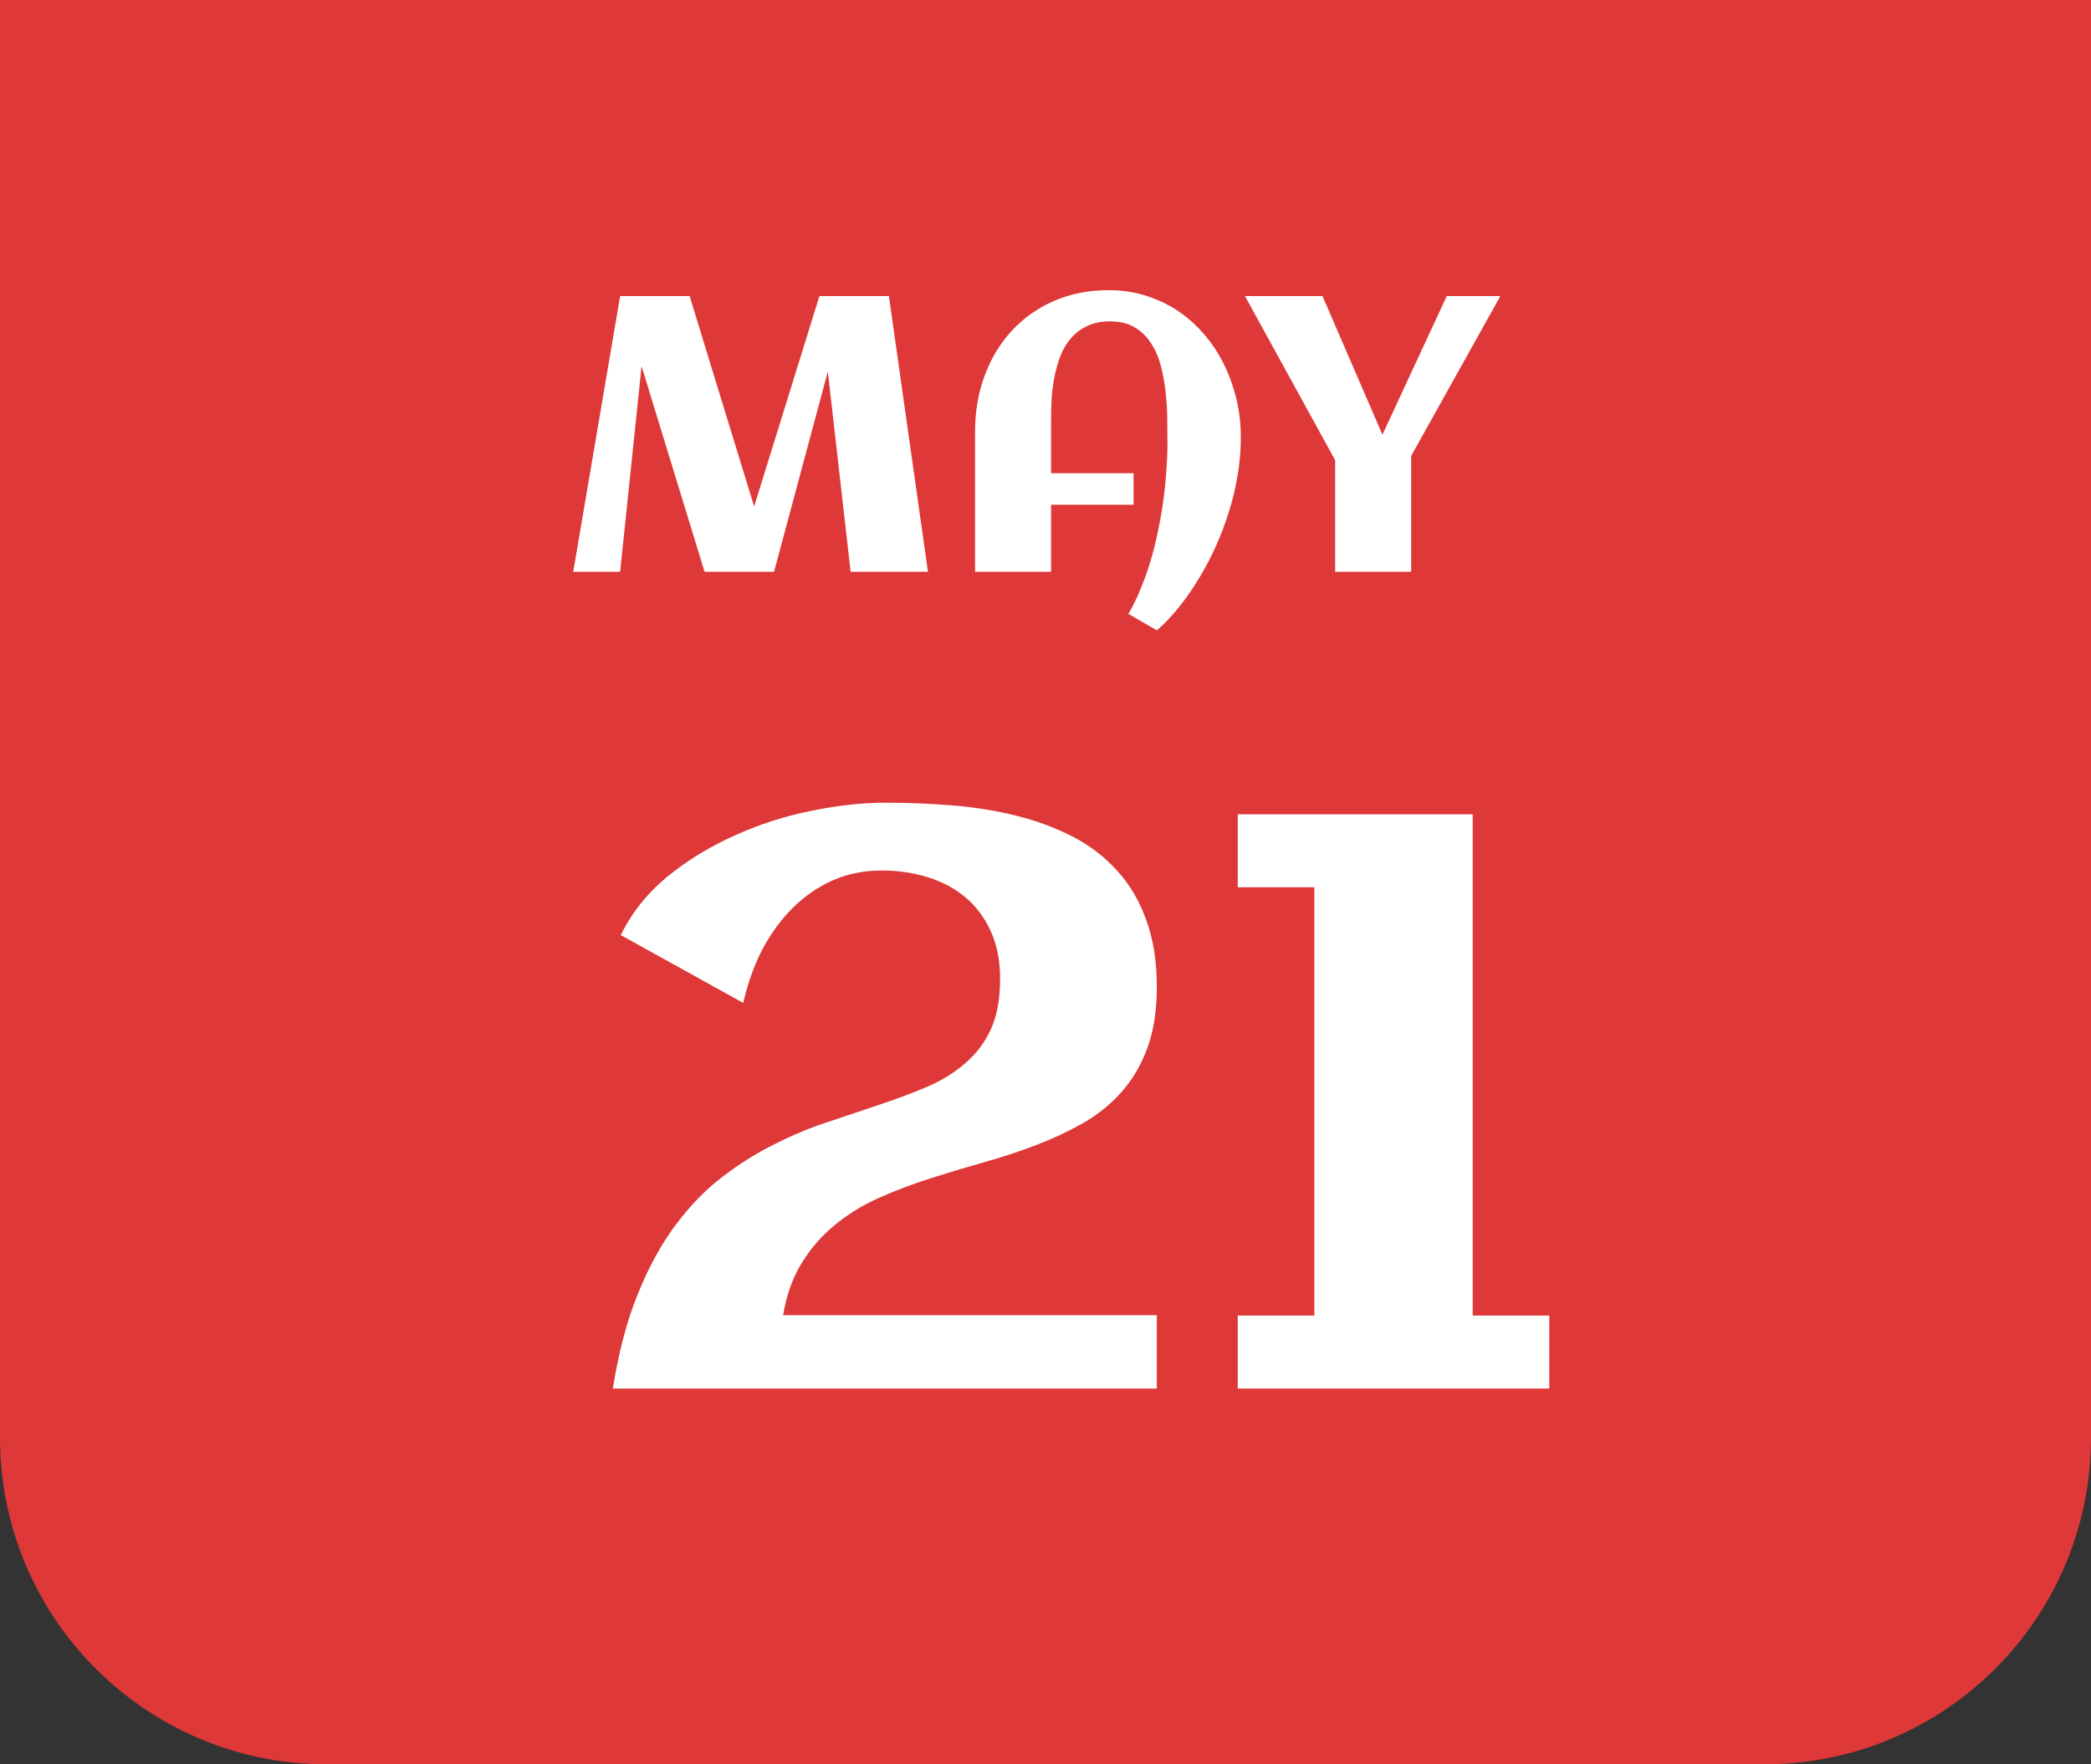 <svg width="128" height="108" viewBox="0 0 128 108" fill="none" xmlns="http://www.w3.org/2000/svg">
<rect x="0" y="0" width="128" height="108" fill="#333333" stroke="none"/>
<path d="M0 0H128V88C128 99.046 119.046 108 108 108H20C8.954 108 0 99.046 0 88V0Z" fill="#DF3838"/>
<path d="M39.273 22.414L37.961 35H35.09L37.961 18.125H42.215L46.164 31.004L50.16 18.125H54.414L56.805 35H52.07L50.676 22.742L47.383 35H43.129L39.273 22.414ZM75.953 26.926V27.148C75.938 27.805 75.867 28.484 75.742 29.188C75.625 29.891 75.457 30.594 75.238 31.297C75.019 32 74.758 32.695 74.453 33.383C74.148 34.07 73.805 34.727 73.422 35.352C73.047 35.984 72.641 36.574 72.203 37.121C71.766 37.676 71.305 38.164 70.82 38.586L69.074 37.578C69.348 37.117 69.594 36.613 69.812 36.066C70.039 35.527 70.242 34.961 70.422 34.367C70.602 33.773 70.754 33.164 70.879 32.539C71.012 31.914 71.121 31.293 71.207 30.676C71.293 30.059 71.356 29.453 71.394 28.859C71.441 28.258 71.465 27.688 71.465 27.148C71.465 26.727 71.461 26.25 71.453 25.719C71.453 25.18 71.422 24.633 71.359 24.078C71.305 23.523 71.211 22.984 71.078 22.461C70.945 21.93 70.746 21.457 70.481 21.043C70.223 20.629 69.887 20.297 69.473 20.047C69.066 19.797 68.559 19.672 67.949 19.672C67.41 19.672 66.945 19.766 66.555 19.953C66.172 20.133 65.844 20.379 65.57 20.691C65.305 20.996 65.09 21.352 64.926 21.758C64.769 22.164 64.644 22.594 64.551 23.047C64.465 23.492 64.406 23.945 64.375 24.406C64.352 24.859 64.34 25.289 64.34 25.695V28.965H69.391V30.898H64.34V35H59.688V26.422C59.688 25.195 59.883 24.055 60.273 23C60.664 21.945 61.215 21.031 61.926 20.258C62.645 19.477 63.504 18.867 64.504 18.43C65.512 17.984 66.633 17.762 67.867 17.762C68.703 17.762 69.484 17.883 70.211 18.125C70.945 18.359 71.613 18.688 72.215 19.109C72.816 19.523 73.352 20.02 73.82 20.598C74.297 21.168 74.691 21.793 75.004 22.473C75.324 23.152 75.566 23.871 75.731 24.629C75.894 25.387 75.969 26.152 75.953 26.926ZM91.844 18.125L86.383 27.91V35H81.731V28.168L76.211 18.125H80.957L84.625 26.609L88.562 18.125H91.844Z" fill="white"/>
<path d="M70.814 60.415C70.814 61.864 70.619 63.117 70.228 64.175C69.838 65.216 69.309 66.112 68.642 66.86C67.974 67.609 67.185 68.244 66.273 68.765C65.378 69.269 64.418 69.717 63.393 70.107C62.367 70.498 61.301 70.848 60.194 71.157C59.104 71.466 58.022 71.792 56.947 72.134C55.873 72.476 54.84 72.866 53.847 73.306C52.854 73.745 51.959 74.29 51.161 74.941C50.364 75.576 49.68 76.349 49.11 77.261C48.541 78.156 48.15 79.238 47.938 80.508H70.814V85H37.514C37.872 82.754 38.384 80.817 39.052 79.189C39.719 77.546 40.492 76.138 41.371 74.966C42.25 73.794 43.202 72.817 44.227 72.036C45.269 71.239 46.335 70.571 47.426 70.034C48.516 69.481 49.615 69.025 50.722 68.667C51.828 68.293 52.895 67.935 53.92 67.593C54.945 67.251 55.898 66.893 56.776 66.519C57.672 66.128 58.445 65.648 59.096 65.078C59.763 64.508 60.284 63.817 60.658 63.003C61.033 62.173 61.22 61.148 61.22 59.927C61.22 58.82 61.033 57.852 60.658 57.022C60.284 56.191 59.771 55.5 59.12 54.946C58.469 54.393 57.696 53.978 56.801 53.701C55.922 53.425 54.978 53.286 53.969 53.286C52.911 53.286 51.926 53.481 51.015 53.872C50.12 54.263 49.306 54.816 48.573 55.532C47.857 56.232 47.23 57.078 46.693 58.071C46.172 59.064 45.774 60.171 45.497 61.392L38.002 57.241C38.669 55.874 39.613 54.686 40.834 53.677C42.071 52.668 43.438 51.829 44.935 51.162C46.433 50.478 47.987 49.974 49.599 49.648C51.226 49.307 52.764 49.136 54.213 49.136C55.613 49.136 56.996 49.193 58.363 49.307C59.73 49.421 61.024 49.632 62.245 49.941C63.482 50.251 64.621 50.674 65.663 51.211C66.705 51.748 67.608 52.44 68.373 53.286C69.138 54.116 69.732 55.117 70.155 56.289C70.595 57.461 70.814 58.836 70.814 60.415ZM94.838 85H75.77V80.532H80.458V54.312H75.77V49.844H90.15V80.532H94.838V85Z" fill="white"/>
</svg>
